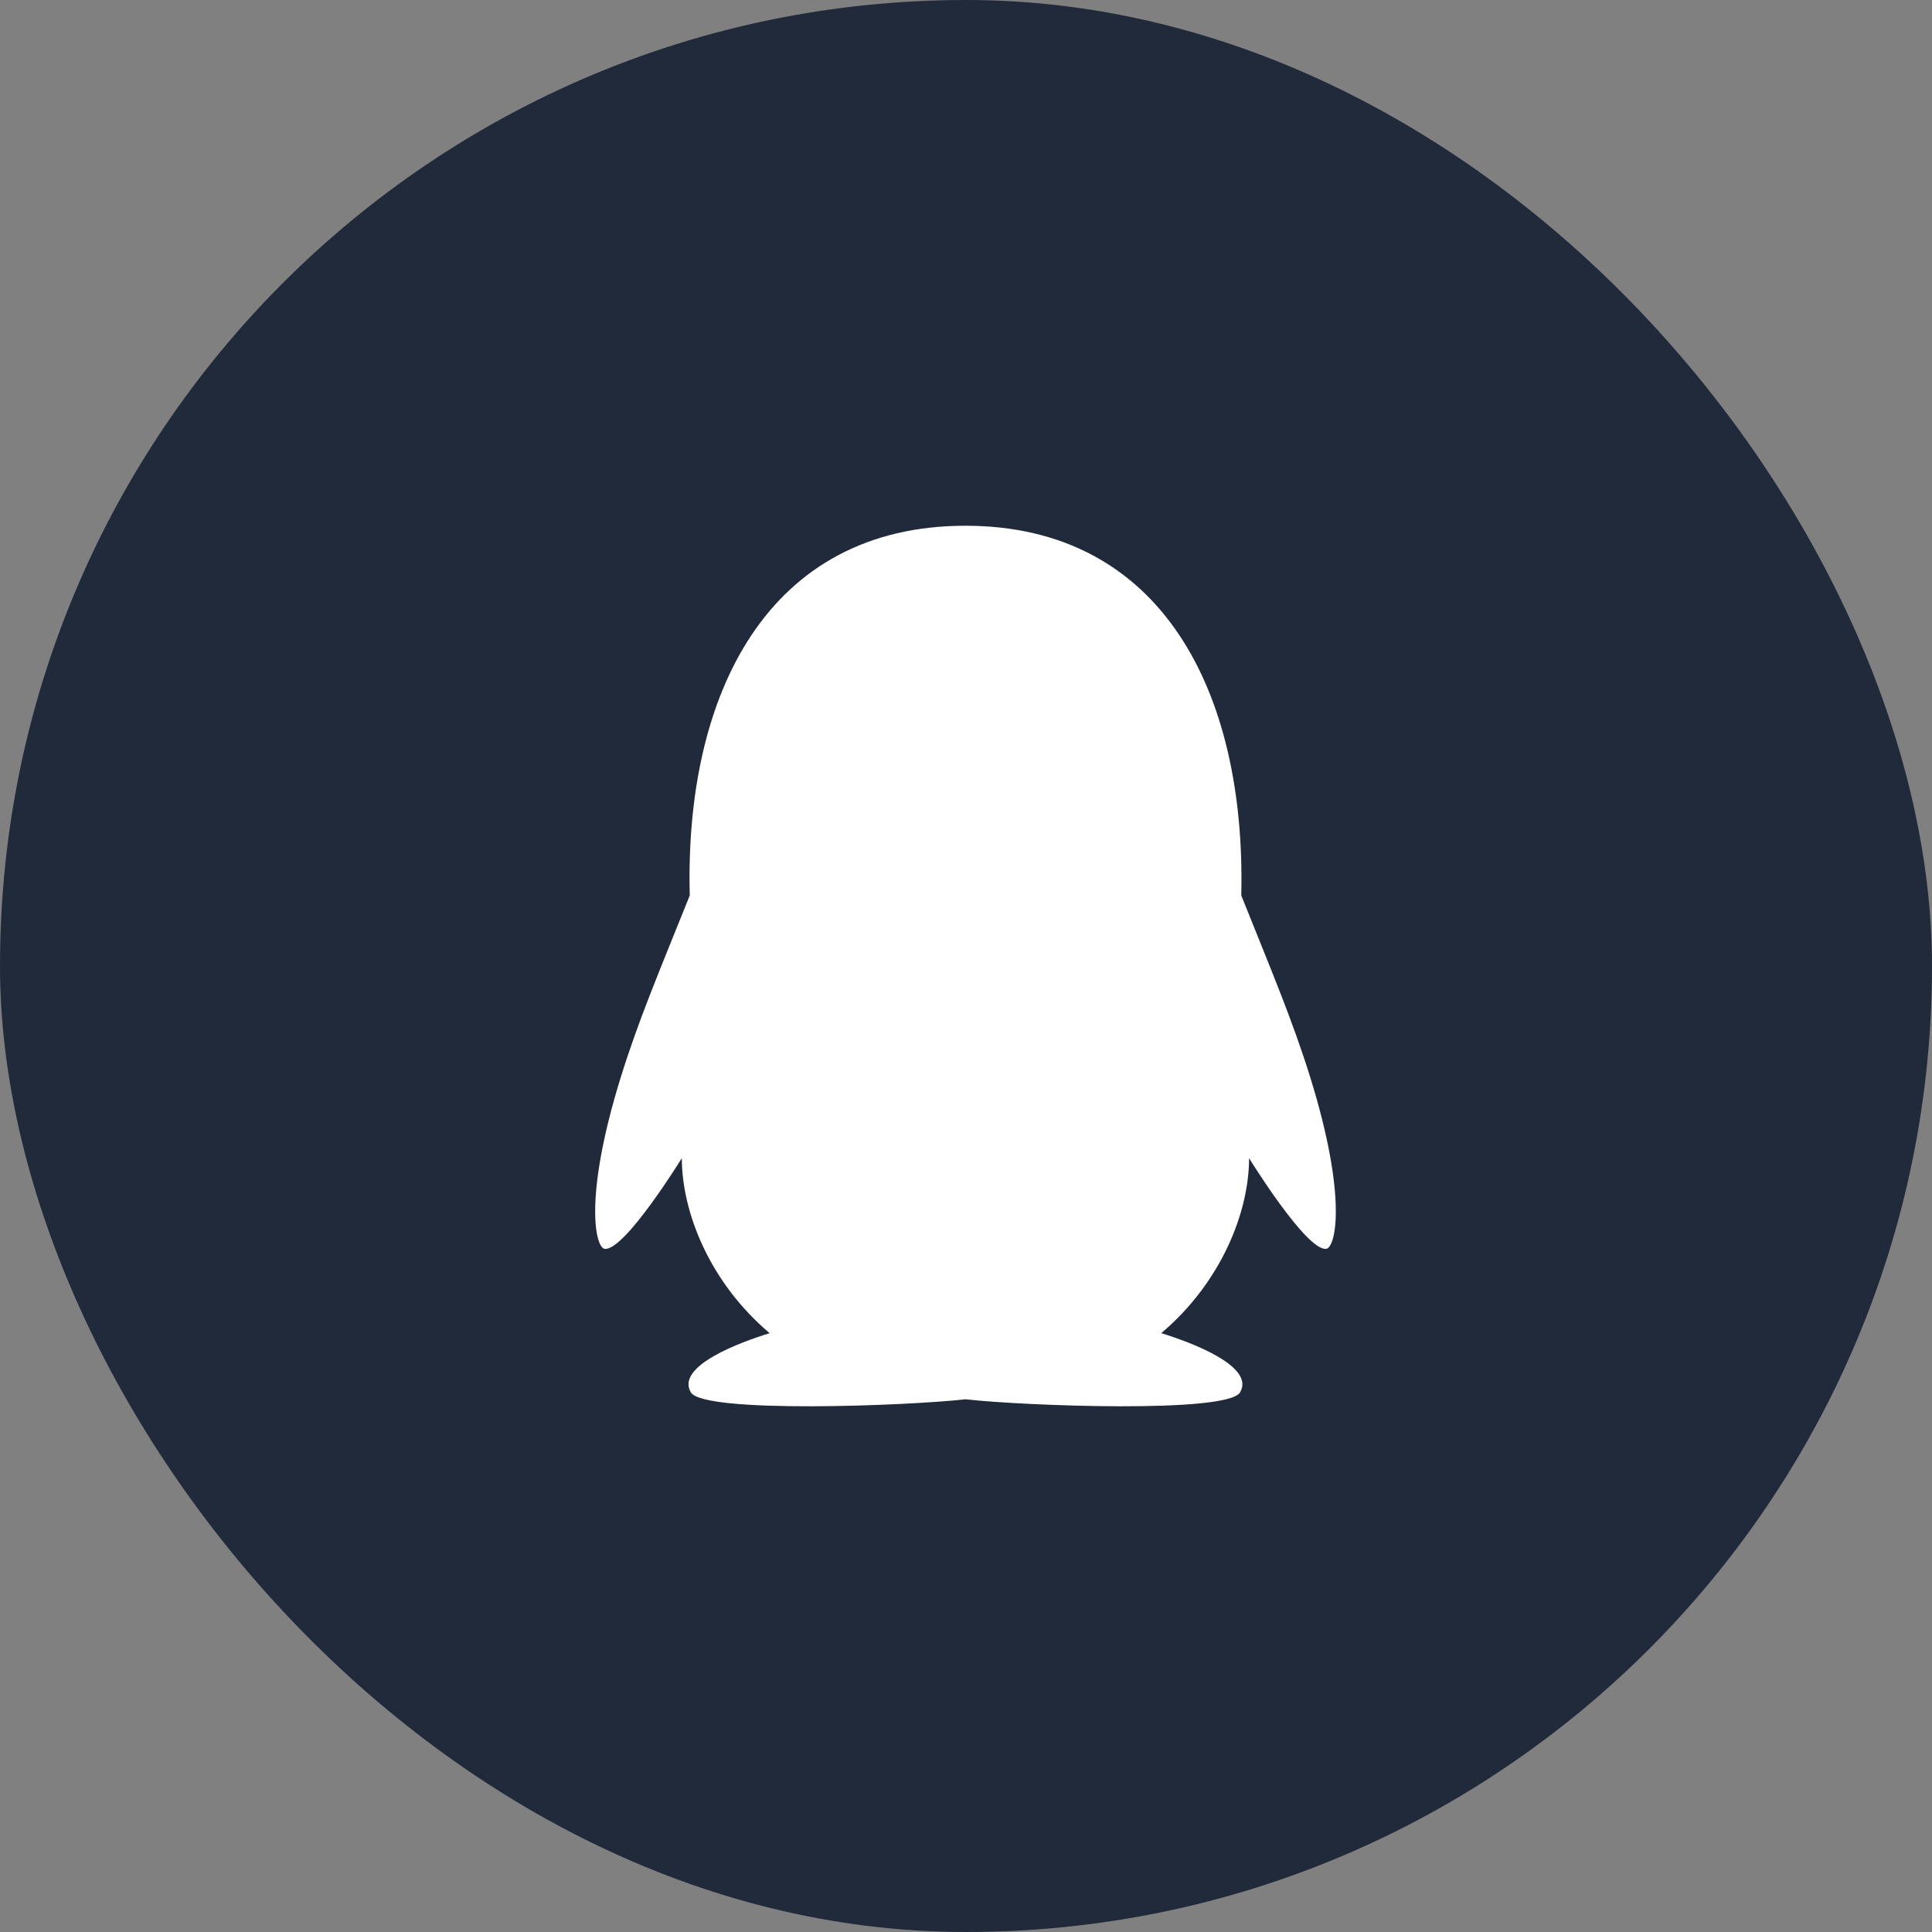 <svg width="48" height="48" viewBox="0 0 48 48" fill="none" xmlns="http://www.w3.org/2000/svg">
<rect x="0" y="0" width="48" height="48" fill="#808080" stroke="none"/>
<rect width="48" height="48" rx="24" fill="#091429" fill-opacity="0.8"/>
<path d="M32.553 26.767C32.116 25.362 31.613 24.18 30.839 22.247C30.959 17.169 28.848 13.062 23.986 13.062C19.07 13.062 17.006 17.252 17.137 22.247C16.36 24.183 15.86 25.356 15.422 26.767C14.493 29.761 14.793 31 15.023 31.027C15.515 31.087 16.94 28.774 16.94 28.774C16.94 30.114 17.629 31.861 19.122 33.122C18.4 33.343 16.779 33.94 17.164 34.593C17.476 35.121 22.529 34.929 23.986 34.765C25.444 34.929 30.497 35.121 30.809 34.593C31.194 33.942 29.57 33.343 28.851 33.122C30.344 31.859 31.033 30.111 31.033 28.774C31.033 28.774 32.457 31.087 32.95 31.027C33.182 30.997 33.483 29.759 32.553 26.767Z" fill="white"/>
</svg>
